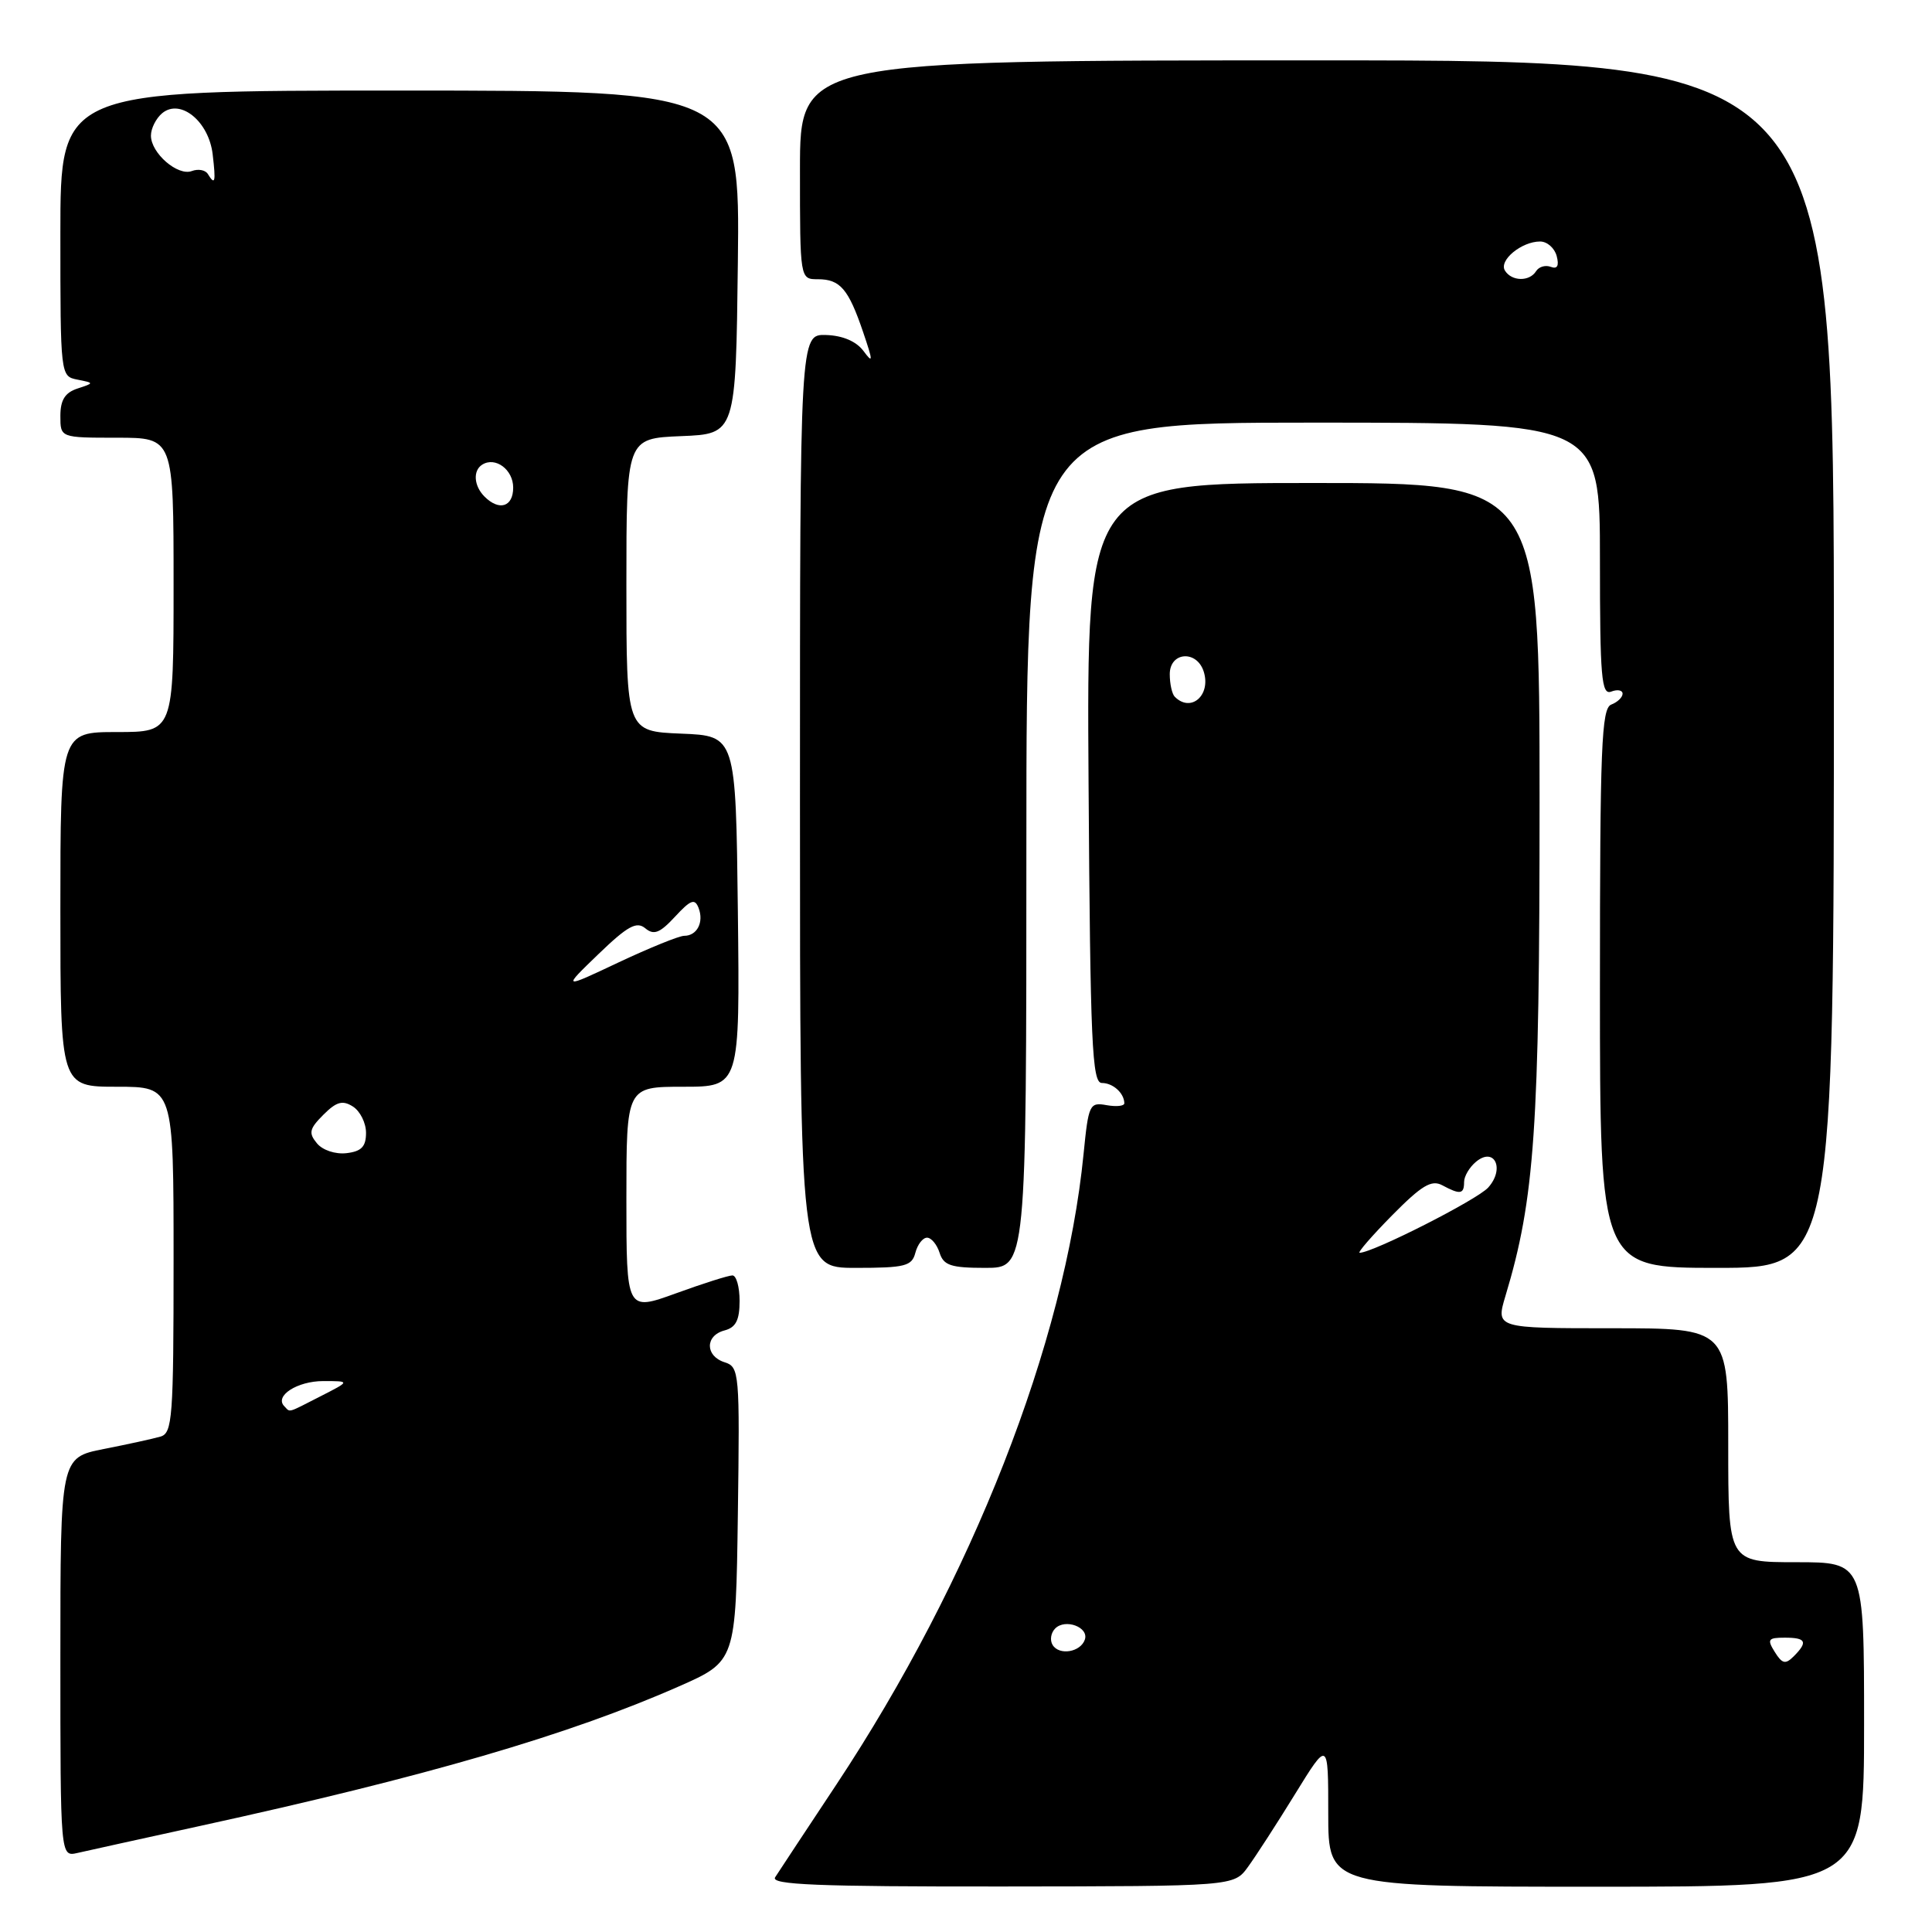 <?xml version="1.0" encoding="UTF-8" standalone="no"?>
<!DOCTYPE svg PUBLIC "-//W3C//DTD SVG 1.1//EN" "http://www.w3.org/Graphics/SVG/1.1/DTD/svg11.dtd" >
<svg xmlns="http://www.w3.org/2000/svg" xmlns:xlink="http://www.w3.org/1999/xlink" version="1.1" viewBox="0 0 256 256">
 <g >
 <path fill="currentColor"
d=" M 165.36 247.38 C 166.38 245.98 169.20 241.63 171.61 237.71 C 176.00 230.59 176.00 230.59 176.00 240.30 C 176.00 250.00 176.00 250.00 211.50 250.00 C 247.00 250.00 247.00 250.00 247.00 228.50 C 247.00 207.00 247.00 207.00 238.00 207.00 C 229.00 207.00 229.00 207.00 229.00 191.50 C 229.00 176.00 229.00 176.00 213.60 176.00 C 198.20 176.00 198.20 176.00 199.48 171.72 C 203.36 158.84 204.00 149.57 204.00 106.32 C 204.00 64.00 204.00 64.00 173.99 64.00 C 143.98 64.00 143.98 64.00 144.24 103.75 C 144.47 138.30 144.70 143.50 146.00 143.50 C 147.47 143.50 148.95 144.83 148.98 146.18 C 148.99 146.56 147.93 146.67 146.63 146.44 C 144.37 146.03 144.23 146.34 143.58 152.89 C 141.11 177.92 128.80 209.33 110.80 236.50 C 106.79 242.55 103.15 248.06 102.71 248.75 C 102.07 249.74 108.29 249.99 132.70 249.97 C 163.50 249.94 163.50 249.94 165.36 247.38 Z  M 26.50 241.95 C 56.36 235.43 75.34 229.90 89.95 223.46 C 97.50 220.13 97.50 220.13 97.77 200.64 C 98.03 181.84 97.97 181.13 96.02 180.51 C 93.42 179.68 93.41 176.97 96.00 176.29 C 97.50 175.90 98.00 174.93 98.00 172.38 C 98.00 170.52 97.57 169.00 97.05 169.00 C 96.52 169.00 93.15 170.07 89.55 171.38 C 83.00 173.75 83.00 173.75 83.00 158.88 C 83.00 144.00 83.00 144.00 90.52 144.00 C 98.04 144.00 98.04 144.00 97.77 120.75 C 97.50 97.50 97.50 97.50 90.25 97.21 C 83.00 96.91 83.00 96.91 83.00 77.50 C 83.00 58.09 83.00 58.09 90.25 57.79 C 97.50 57.50 97.50 57.50 97.77 34.75 C 98.04 12.00 98.04 12.00 53.02 12.00 C 8.00 12.00 8.00 12.00 8.00 30.93 C 8.00 49.76 8.01 49.86 10.25 50.30 C 12.50 50.75 12.50 50.75 10.25 51.49 C 8.61 52.03 8.00 53.01 8.00 55.12 C 8.00 58.00 8.00 58.00 15.50 58.00 C 23.00 58.00 23.00 58.00 23.00 77.50 C 23.00 97.00 23.00 97.00 15.50 97.00 C 8.00 97.00 8.00 97.00 8.00 120.50 C 8.00 144.00 8.00 144.00 15.50 144.00 C 23.00 144.00 23.00 144.00 23.00 166.93 C 23.00 187.92 22.85 189.91 21.25 190.36 C 20.29 190.64 16.91 191.38 13.75 192.00 C 8.00 193.14 8.00 193.14 8.00 219.59 C 8.00 246.04 8.00 246.04 10.25 245.53 C 11.49 245.24 18.80 243.64 26.50 241.95 Z  M 121.29 166.00 C 121.58 164.90 122.27 164.00 122.84 164.00 C 123.40 164.00 124.15 164.90 124.50 166.00 C 125.03 167.68 126.01 168.00 130.57 168.00 C 136.00 168.00 136.00 168.00 136.00 112.00 C 136.00 56.00 136.00 56.00 174.00 56.00 C 212.00 56.00 212.00 56.00 212.00 74.11 C 212.00 89.79 212.20 92.14 213.50 91.64 C 214.32 91.32 215.00 91.45 215.00 91.92 C 215.00 92.40 214.32 93.05 213.50 93.36 C 212.20 93.86 212.00 98.97 212.00 130.97 C 212.00 168.00 212.00 168.00 227.50 168.00 C 243.00 168.00 243.00 168.00 243.00 88.00 C 243.00 8.00 243.00 8.00 174.50 8.00 C 106.00 8.00 106.00 8.00 106.00 22.50 C 106.00 37.00 106.00 37.00 108.38 37.00 C 111.32 37.00 112.43 38.29 114.37 44.01 C 115.70 47.92 115.70 48.24 114.41 46.50 C 113.46 45.23 111.66 44.46 109.46 44.39 C 106.00 44.29 106.00 44.29 106.00 106.14 C 106.00 168.00 106.00 168.00 113.38 168.00 C 119.93 168.00 120.83 167.77 121.29 166.00 Z  M 235.17 218.90 C 234.12 217.22 234.28 217.00 236.49 217.00 C 239.32 217.00 239.59 217.55 237.68 219.47 C 236.58 220.57 236.15 220.47 235.17 218.90 Z  M 139.48 217.97 C 139.09 217.34 139.24 216.36 139.82 215.78 C 141.16 214.44 144.30 215.61 143.75 217.25 C 143.19 218.92 140.36 219.40 139.48 217.97 Z  M 184.45 161.05 C 188.37 157.08 189.67 156.29 191.10 157.05 C 193.48 158.33 194.00 158.25 194.00 156.62 C 194.00 155.86 194.71 154.66 195.58 153.94 C 198.02 151.91 199.43 154.86 197.20 157.35 C 195.75 158.97 181.90 166.00 180.16 166.00 C 179.84 166.00 181.77 163.77 184.45 161.05 Z  M 155.67 92.33 C 155.30 91.97 155.00 90.62 155.00 89.33 C 155.00 86.37 158.58 86.10 159.50 88.99 C 160.49 92.13 157.80 94.47 155.67 92.33 Z  M 37.68 186.34 C 36.32 184.98 39.38 183.00 42.83 183.00 C 46.42 183.00 46.42 183.00 42.50 185.00 C 37.95 187.32 38.50 187.17 37.68 186.34 Z  M 42.00 151.50 C 40.86 150.13 40.99 149.57 42.85 147.71 C 44.58 145.98 45.39 145.75 46.76 146.62 C 47.72 147.23 48.50 148.79 48.50 150.11 C 48.50 151.94 47.89 152.57 45.91 152.80 C 44.45 152.97 42.75 152.41 42.00 151.50 Z  M 79.29 126.43 C 83.16 122.70 84.35 122.05 85.50 123.00 C 86.64 123.95 87.43 123.64 89.45 121.46 C 91.53 119.21 92.07 119.02 92.57 120.32 C 93.29 122.21 92.36 124.00 90.66 124.00 C 89.99 124.00 86.08 125.59 81.97 127.52 C 74.50 131.05 74.50 131.05 79.29 126.43 Z  M 64.20 65.80 C 62.78 64.38 62.64 62.34 63.91 61.56 C 65.65 60.48 68.00 62.23 68.00 64.61 C 68.00 67.17 66.15 67.75 64.20 65.80 Z  M 27.53 23.04 C 27.20 22.52 26.26 22.35 25.43 22.66 C 23.57 23.38 20.00 20.30 20.00 17.97 C 20.00 17.02 20.67 15.69 21.49 15.00 C 23.90 13.01 27.67 16.08 28.18 20.45 C 28.62 24.17 28.50 24.62 27.53 23.04 Z  M 199.41 35.85 C 198.58 34.50 201.61 32.00 204.07 32.00 C 205.01 32.00 205.99 32.87 206.27 33.93 C 206.61 35.22 206.35 35.69 205.49 35.36 C 204.78 35.09 203.91 35.34 203.54 35.93 C 202.67 37.34 200.30 37.30 199.41 35.85 Z "/>
</g>
</svg>